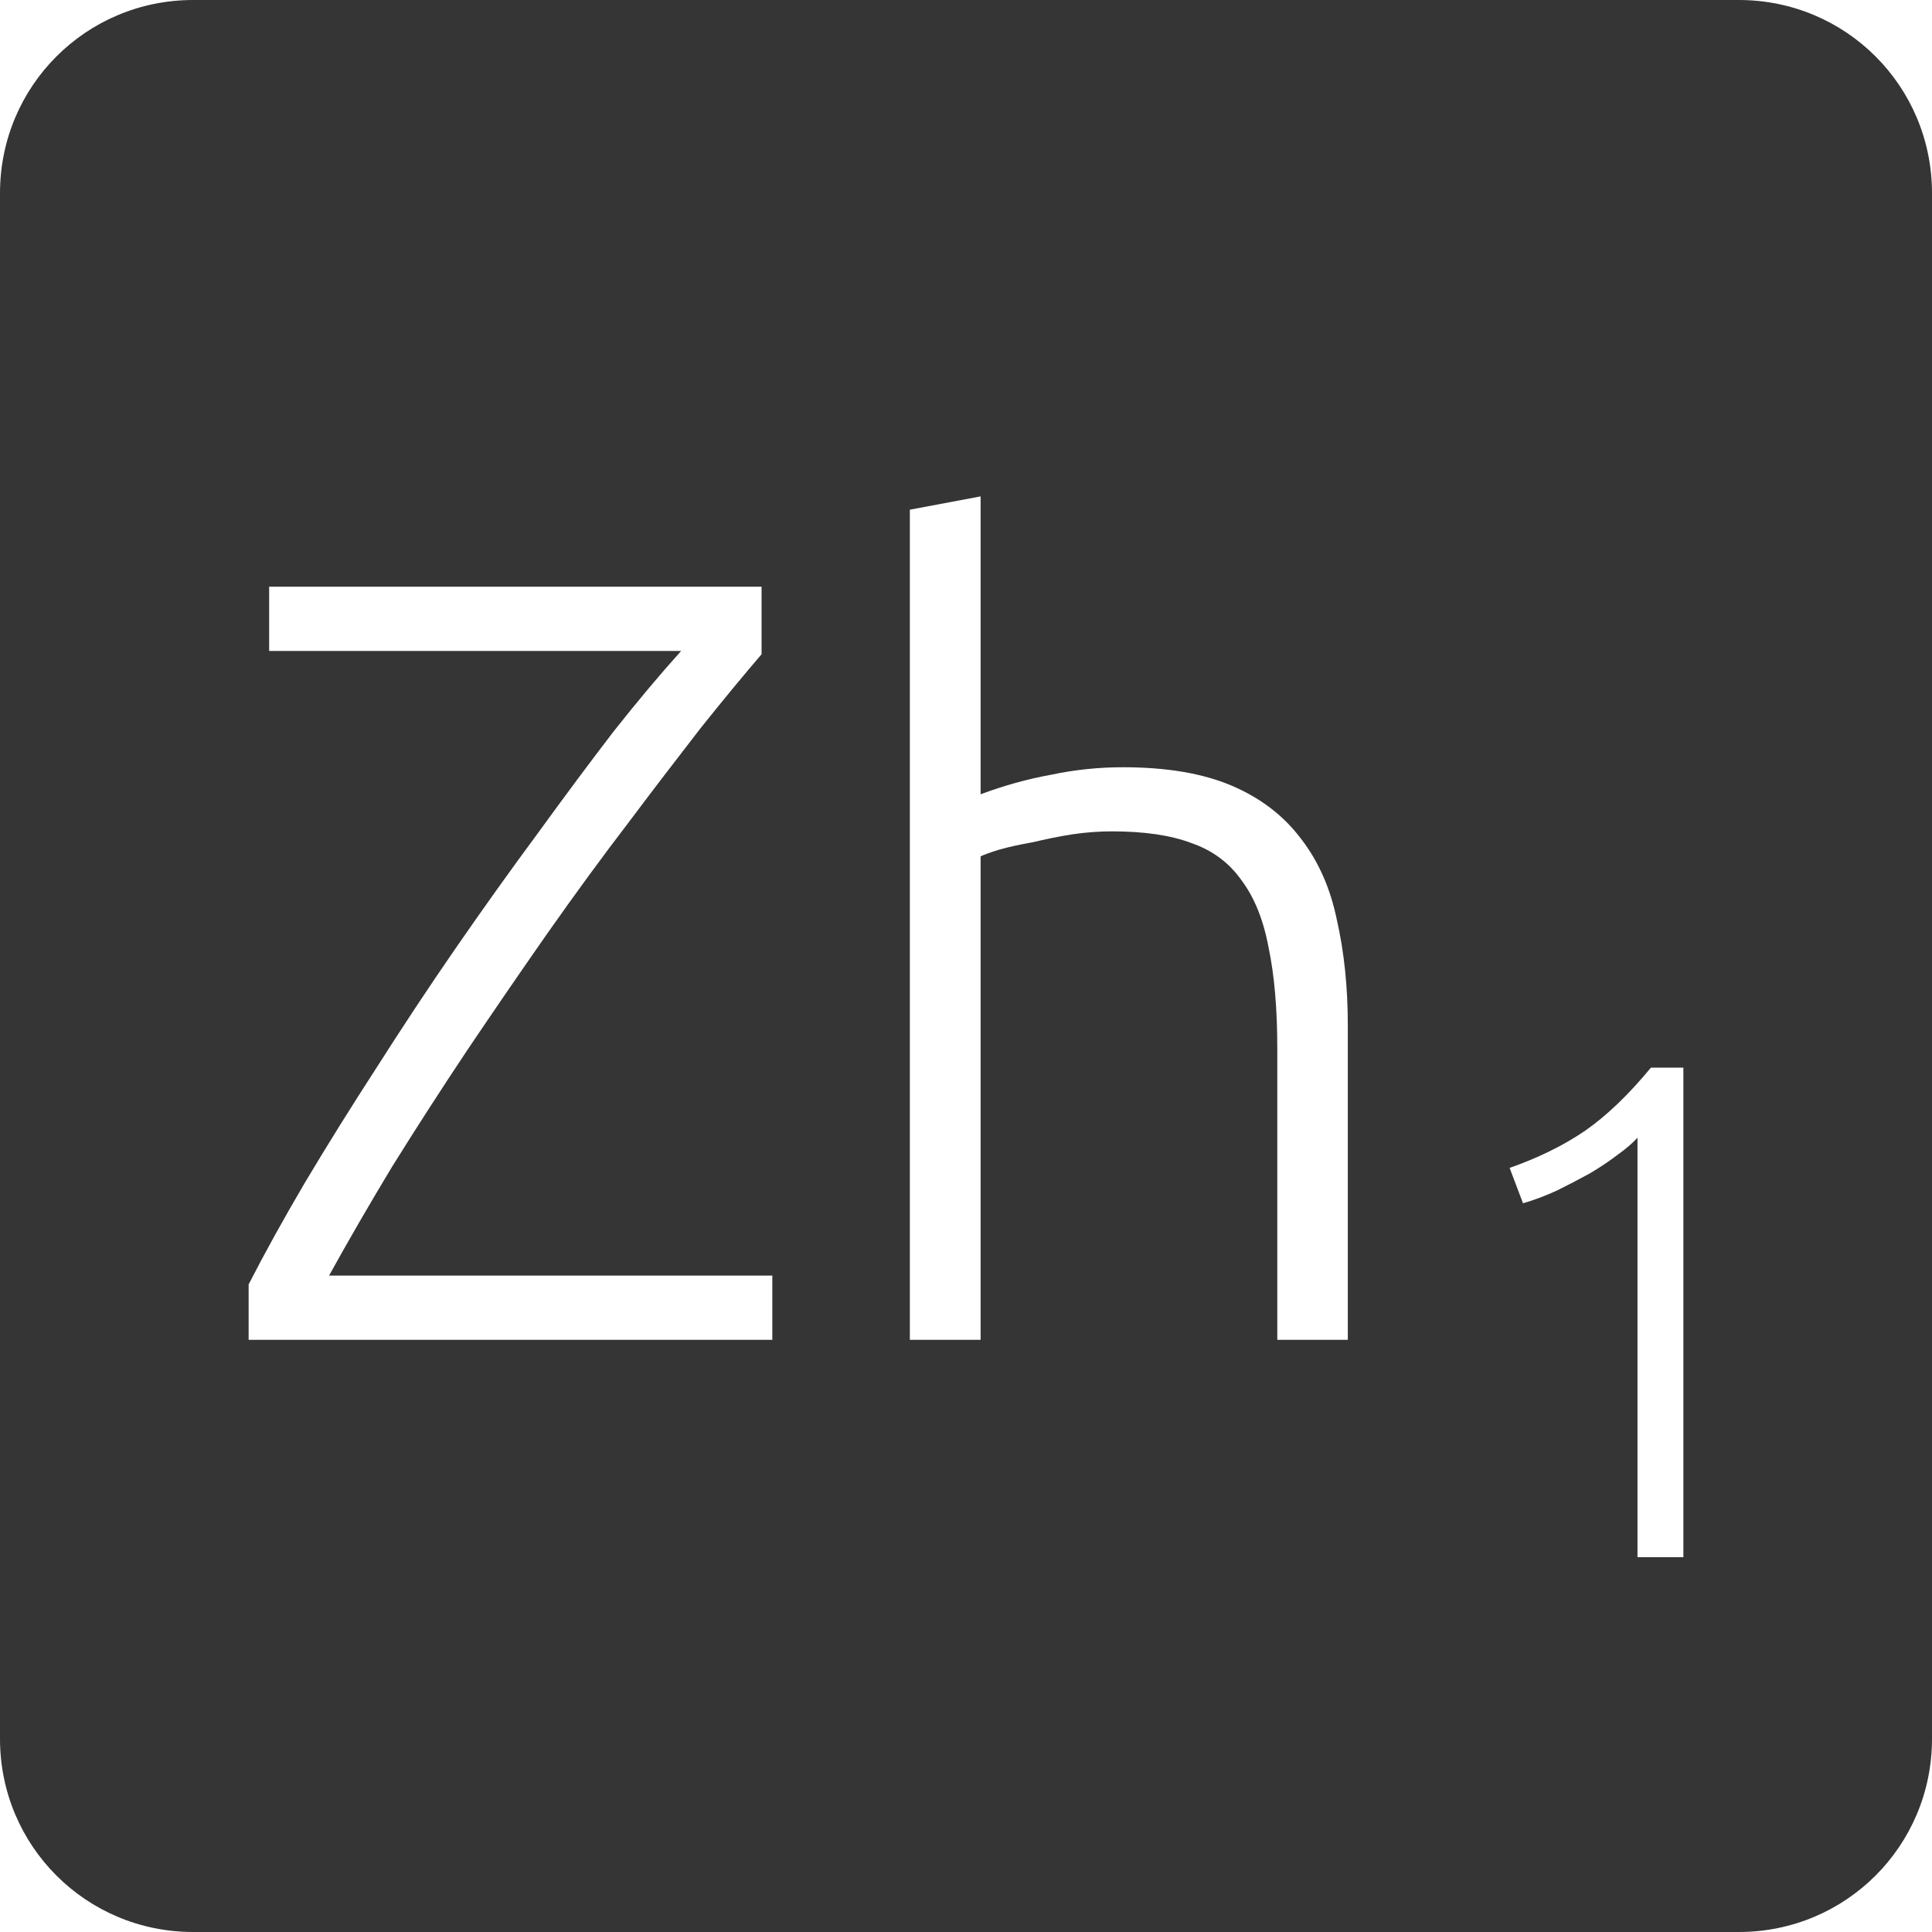 <?xml version="1.0" encoding="UTF-8" standalone="no"?>
<svg
   xmlns:dc="http://purl.org/dc/elements/1.1/"
   xmlns:cc="http://creativecommons.org/ns#"
   xmlns:rdf="http://www.w3.org/1999/02/22-rdf-syntax-ns#"
   xmlns:svg="http://www.w3.org/2000/svg"
   xmlns="http://www.w3.org/2000/svg"
   xmlns:sodipodi="http://sodipodi.sourceforge.net/DTD/sodipodi-0.dtd"
   xmlns:inkscape="http://www.inkscape.org/namespaces/inkscape"
   viewBox="0 0 16 16"
   id="svg2"
   version="1.1"
   inkscape:version="0.91 r13725"
   sodipodi:docname="indicator-keyboard-Zh-1.svg">
  <defs
     id="defs12" />
  <sodipodi:namedview
     pagecolor="#ffffff"
     bordercolor="#666666"
     borderopacity="1"
     objecttolerance="10"
     gridtolerance="10"
     guidetolerance="10"
     inkscape:pageopacity="0"
     inkscape:pageshadow="2"
     inkscape:window-width="459"
     inkscape:window-height="369"
     id="namedview10"
     showgrid="false"
     inkscape:zoom="14.75"
     inkscape:cx="8"
     inkscape:cy="8"
     inkscape:window-x="65"
     inkscape:window-y="24"
     inkscape:window-maximized="0"
     inkscape:current-layer="svg2" />
  <path
     style="fill:#353535;fill-opacity:1"
     d="M 1.6 0 C 0.713 2.9605947e-16 0 0.713 0 1.6 L 0 14.4 C 2.9605947e-16 15.287 0.713 16 1.6 16 L 14.4 16 C 15.287 16 16 15.287 16 14.4 L 16 1.6 C 16 0.713 15.287 0 14.4 0 L 1.6 0 z M 8.121 4.111 L 8.121 6.578 C 8.313 6.506 8.507 6.452 8.705 6.416 C 8.903 6.374 9.101 6.354 9.299 6.354 C 9.659 6.354 9.959 6.404 10.199 6.506 C 10.439 6.608 10.631 6.755 10.775 6.947 C 10.919 7.133 11.018 7.357 11.072 7.621 C 11.132 7.885 11.162 8.176 11.162 8.494 L 11.162 11.096 L 10.578 11.096 L 10.578 8.684 C 10.578 8.354 10.554 8.076 10.506 7.848 C 10.464 7.62 10.389 7.433 10.281 7.289 C 10.179 7.145 10.041 7.042 9.867 6.982 C 9.693 6.916 9.473 6.885 9.209 6.885 C 9.107 6.885 8.997 6.892 8.877 6.91 C 8.763 6.928 8.655 6.951 8.553 6.975 C 8.451 6.993 8.357 7.013 8.273 7.037 C 8.195 7.061 8.145 7.08 8.121 7.092 L 8.121 11.096 L 7.535 11.096 L 7.535 4.221 L 8.121 4.111 z M 2.229 4.859 L 6.307 4.859 L 6.307 5.418 C 6.163 5.586 5.995 5.789 5.803 6.029 C 5.617 6.269 5.415 6.532 5.199 6.82 C 4.983 7.102 4.761 7.406 4.533 7.73 C 4.311 8.048 4.089 8.371 3.867 8.701 C 3.651 9.025 3.444 9.346 3.246 9.664 C 3.054 9.982 2.881 10.282 2.725 10.564 L 6.396 10.564 L 6.396 11.096 L 2.059 11.096 L 2.059 10.637 C 2.191 10.379 2.347 10.097 2.527 9.791 C 2.713 9.479 2.911 9.162 3.121 8.838 C 3.331 8.508 3.549 8.178 3.777 7.848 C 4.005 7.518 4.231 7.202 4.453 6.902 C 4.675 6.596 4.884 6.315 5.082 6.057 C 5.286 5.799 5.473 5.577 5.641 5.391 L 2.229 5.391 L 2.229 4.859 z M 13.672 8.842 L 13.941 8.842 L 13.941 12.896 L 13.561 12.896 L 13.561 9.422 C 13.518 9.469 13.463 9.516 13.393 9.566 C 13.326 9.617 13.25 9.668 13.164 9.719 C 13.078 9.766 12.988 9.813 12.895 9.859 C 12.801 9.902 12.707 9.938 12.613 9.965 L 12.502 9.672 C 12.736 9.59 12.946 9.488 13.129 9.363 C 13.312 9.235 13.492 9.06 13.672 8.842 z "
     id="path4" />
</svg>
